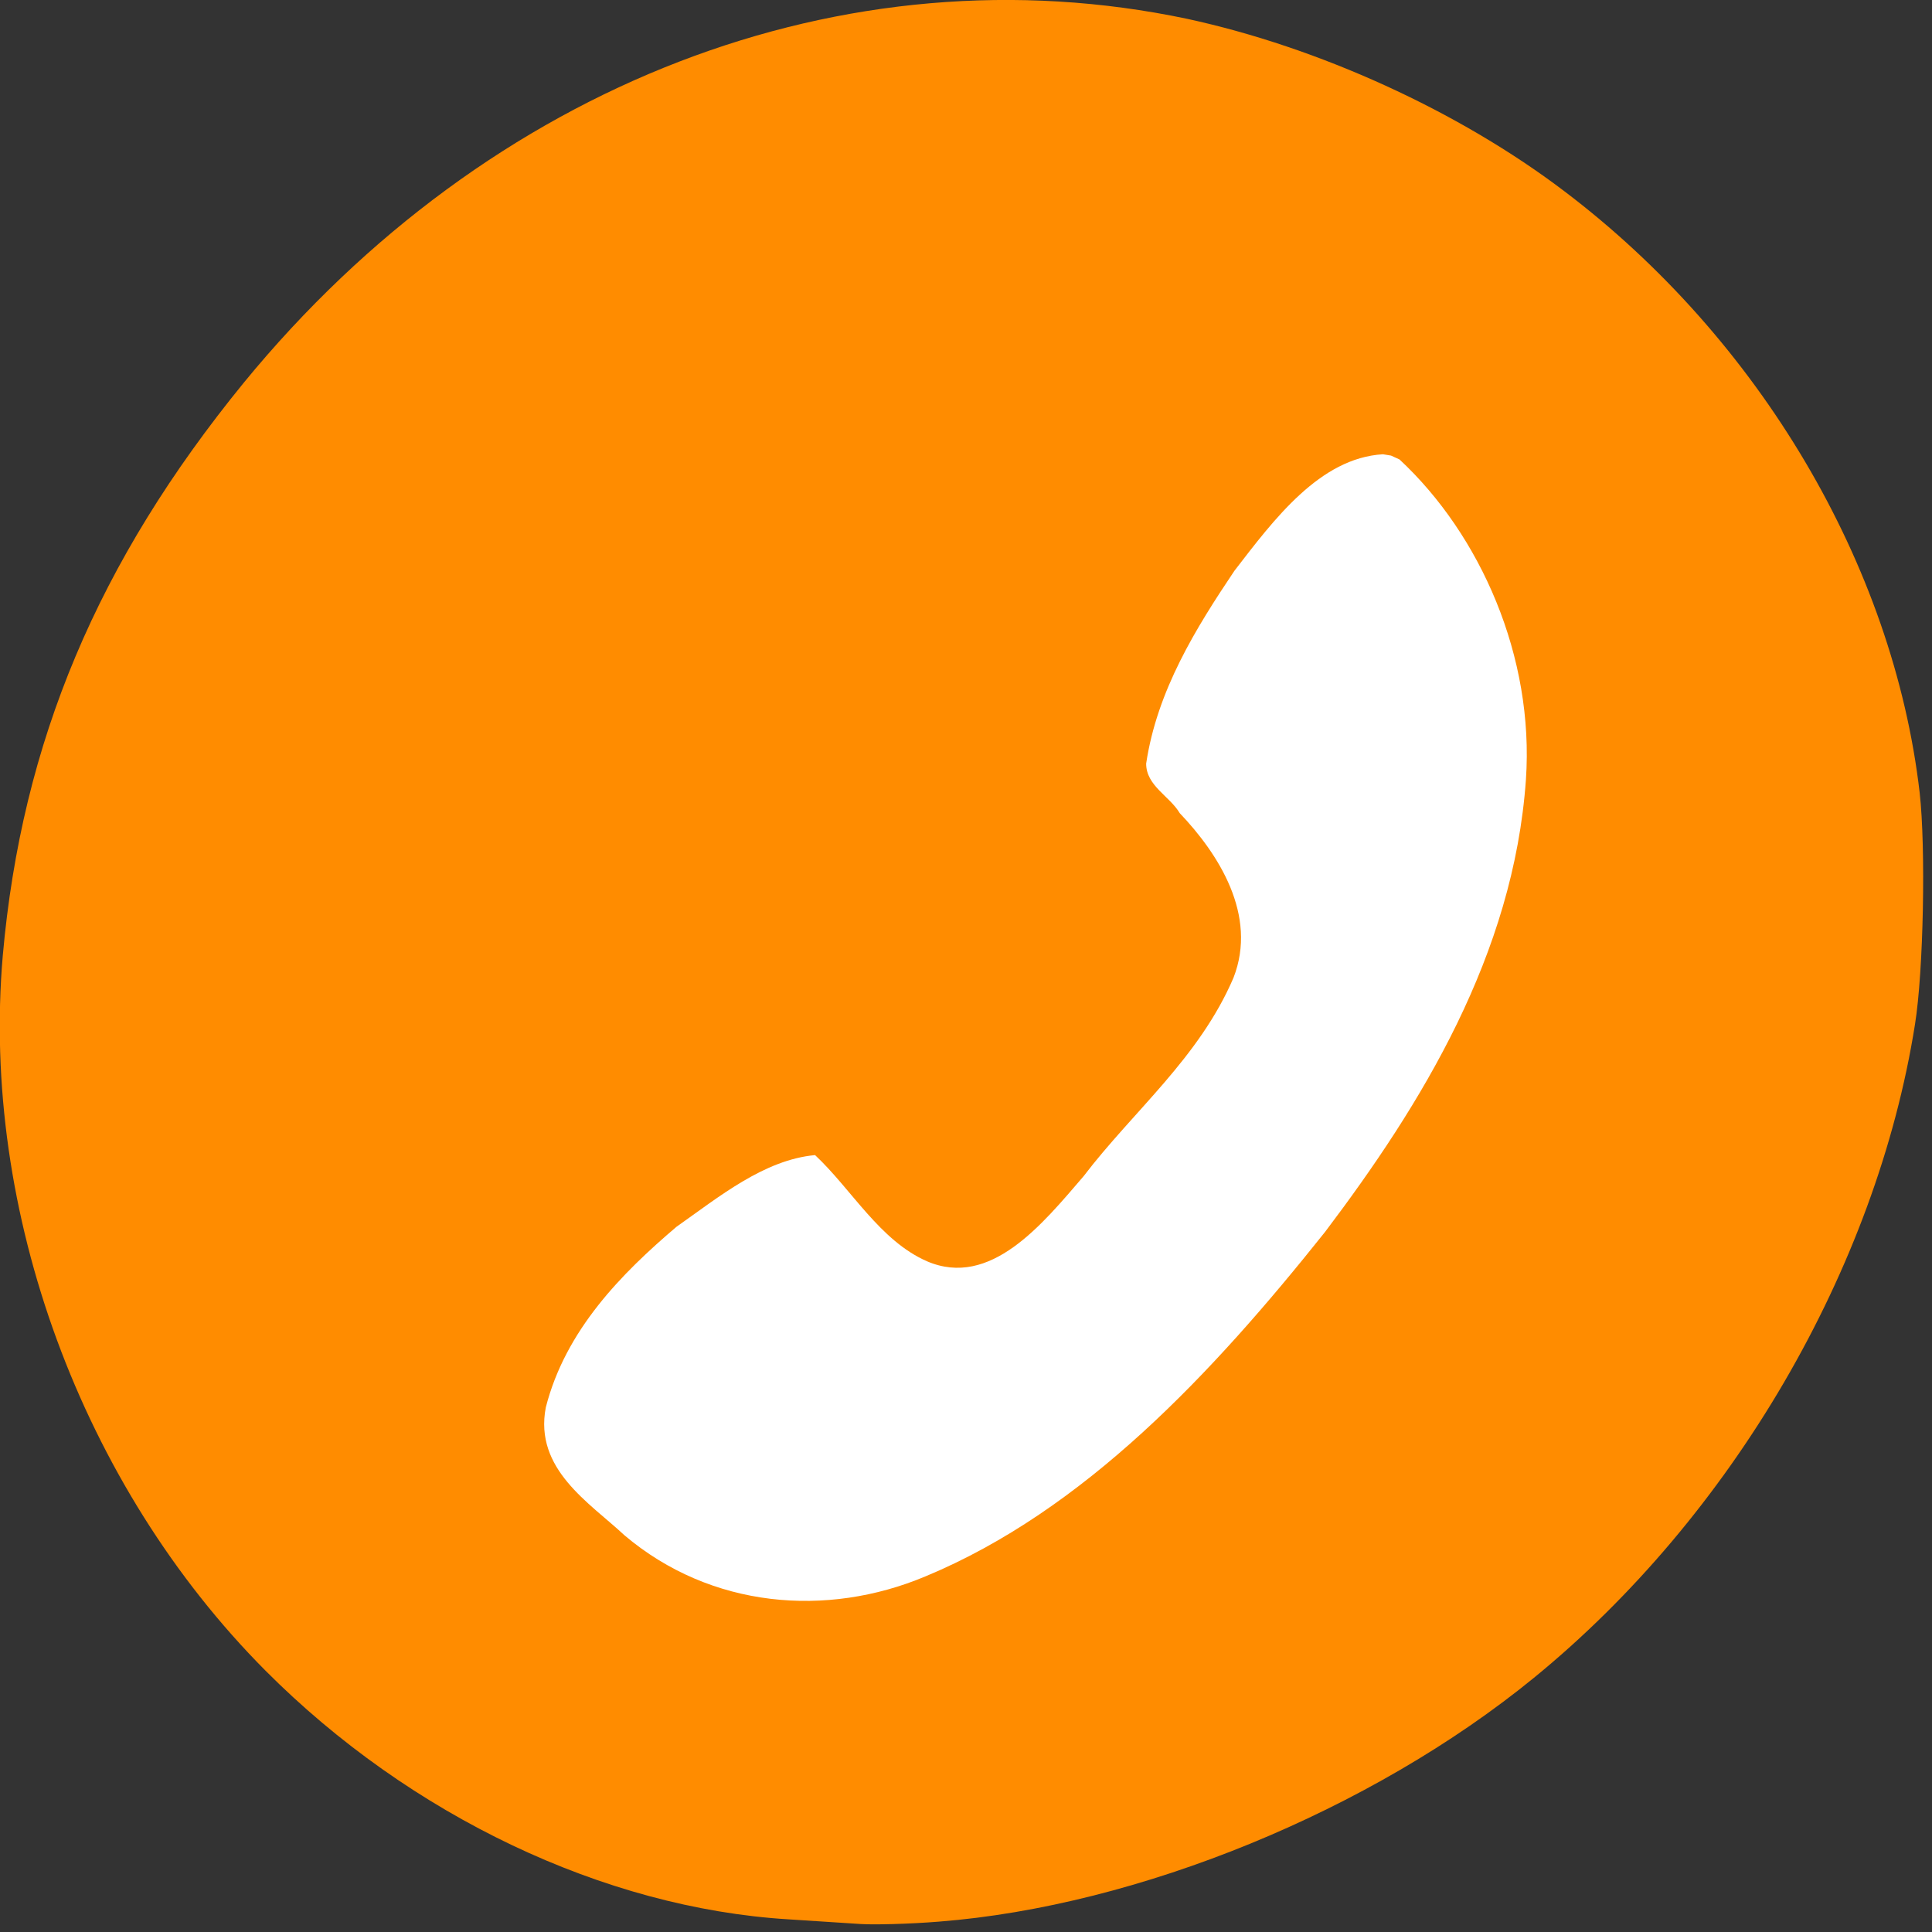 
<svg xmlns="http://www.w3.org/2000/svg" xmlns:xlink="http://www.w3.org/1999/xlink" width="16px" height="16px" viewBox="0 0 16 16" version="1.1">
<rect x="0" y="0" width="16" height="16" fill="#333333" stroke="none"/>
<g id="surface1">
<path style=" stroke:none;fill-rule:nonzero;fill:rgb(100%,54.902%,0%);fill-opacity:1;" d="M 7.777 15.914 C 9.426 15.785 11.355 14.996 12.703 13.895 C 14.34 12.559 15.539 10.508 15.859 8.484 C 15.93 8.043 15.949 7.02 15.898 6.566 C 15.68 4.68 14.57 2.805 12.953 1.582 C 12.078 0.918 10.918 0.391 9.832 0.156 C 7 -0.441 4.047 0.695 2.02 3.168 C 0.809 4.652 0.18 6.145 0.023 7.914 C -0.16 10.035 0.676 12.305 2.199 13.836 C 3.398 15.039 5.004 15.801 6.527 15.895 C 6.746 15.91 7.02 15.926 7.129 15.934 C 7.238 15.941 7.531 15.934 7.777 15.914 Z M 7.777 15.914 "/>
<path style=" stroke:none;fill-rule:nonzero;fill:rgb(100%,100%,100%);fill-opacity:1;" d="M 11.453 3.762 C 10.93 3.793 10.551 4.301 10.223 4.727 C 9.906 5.199 9.582 5.719 9.492 6.324 C 9.492 6.508 9.688 6.594 9.77 6.734 C 10.09 7.07 10.418 7.578 10.215 8.098 C 9.93 8.762 9.387 9.199 8.973 9.742 C 8.633 10.137 8.203 10.672 7.676 10.445 C 7.285 10.273 7.055 9.852 6.75 9.566 C 6.328 9.605 5.957 9.91 5.602 10.16 C 5.152 10.543 4.684 11.012 4.52 11.656 C 4.422 12.168 4.883 12.445 5.172 12.715 C 5.887 13.32 6.848 13.398 7.664 13.055 C 8.98 12.508 10.039 11.375 10.973 10.203 C 11.773 9.145 12.535 7.906 12.637 6.457 C 12.707 5.441 12.262 4.43 11.59 3.805 L 11.52 3.773 Z M 11.453 3.762 "/>
</g>
</svg>
